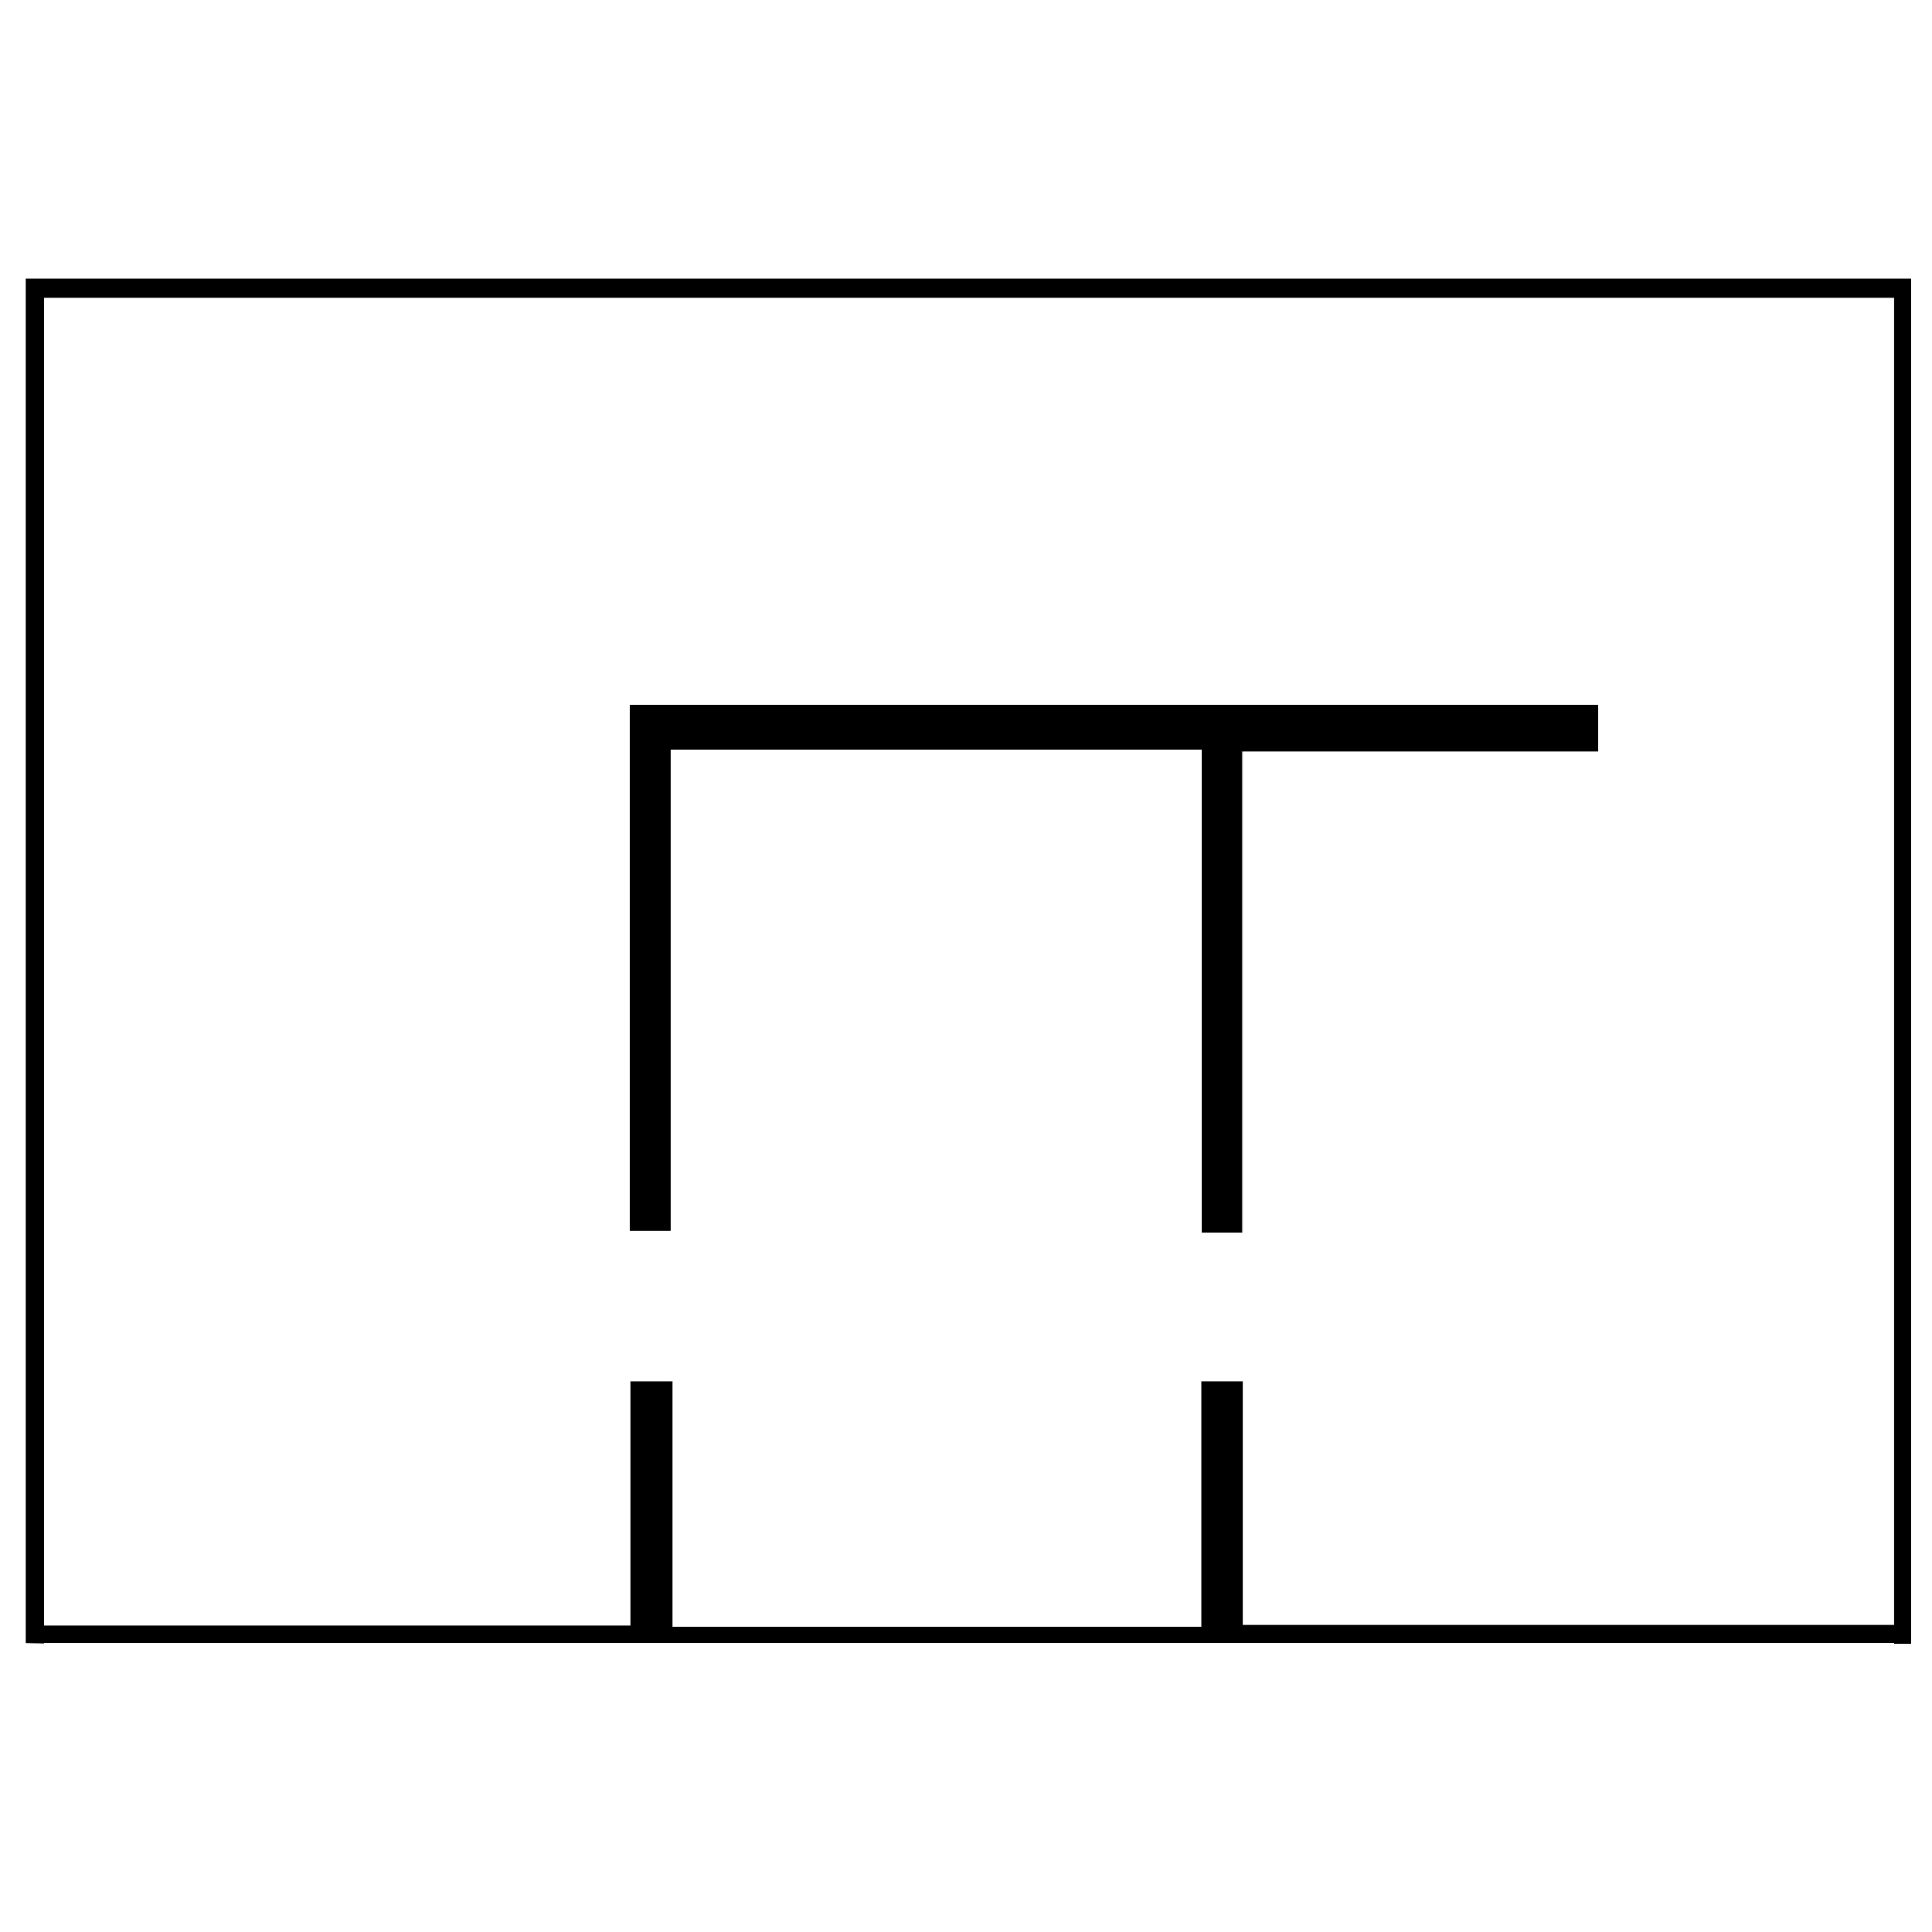 <?xml version="1.0" encoding="UTF-8" standalone="no"?>
<!-- Created with Inkscape (http://www.inkscape.org/) -->

<svg
   xmlns:dc="http://purl.org/dc/elements/1.1/"
   xmlns:cc="http://creativecommons.org/ns#"
   xmlns:rdf="http://www.w3.org/1999/02/22-rdf-syntax-ns#"
   xmlns:svg="http://www.w3.org/2000/svg"
   xmlns="http://www.w3.org/2000/svg"
   xmlns:sodipodi="http://sodipodi.sourceforge.net/DTD/sodipodi-0.dtd"
   xmlns:inkscape="http://www.inkscape.org/namespaces/inkscape"
   width="125cm"
   height="125cm"
   viewBox="0 0 4429.131 4429.131"
   id="svg2"
   version="1.1"
   inkscape:version="0.91 r13725"
   sodipodi:docname="map_0.svg"
   inkscape:export-filename="/home/camille/Dev/po-rrt/data/svg/map_0/map_0.png"
   inkscape:export-xdpi="90"
   inkscape:export-ydpi="90">
  <defs
     id="defs4">
    <marker
       inkscape:stockid="Arrow1Lend"
       orient="auto"
       refY="0"
       refX="0"
       id="marker10443"
       style="overflow:visible"
       inkscape:isstock="true">
      <path
         inkscape:connector-curvature="0"
         id="path10445"
         d="M 0,0 5,-5 -12.5,0 5,5 0,0 Z"
         style="fill:#000000;fill-opacity:1;fill-rule:evenodd;stroke:#000000;stroke-width:1pt;stroke-opacity:1"
         transform="matrix(-0.8,0,0,-0.8,-10,0)" />
    </marker>
    <marker
       inkscape:isstock="true"
       style="overflow:visible"
       id="marker6423"
       refX="0"
       refY="0"
       orient="auto"
       inkscape:stockid="Arrow1Lend">
      <path
         transform="matrix(-0.8,0,0,-0.8,-10,0)"
         style="fill:#000000;fill-opacity:1;fill-rule:evenodd;stroke:#000000;stroke-width:1pt;stroke-opacity:1"
         d="M 0,0 5,-5 -12.5,0 5,5 0,0 Z"
         id="path6425"
         inkscape:connector-curvature="0" />
    </marker>
    <marker
       inkscape:stockid="Arrow1Lend"
       orient="auto"
       refY="0"
       refX="0"
       id="marker6297"
       style="overflow:visible"
       inkscape:isstock="true">
      <path
         id="path6299"
         d="M 0,0 5,-5 -12.5,0 5,5 0,0 Z"
         style="fill:#000000;fill-opacity:1;fill-rule:evenodd;stroke:#000000;stroke-width:1pt;stroke-opacity:1"
         transform="matrix(-0.8,0,0,-0.8,-10,0)"
         inkscape:connector-curvature="0" />
    </marker>
    <marker
       inkscape:stockid="Arrow1Lend"
       orient="auto"
       refY="0"
       refX="0"
       id="Arrow1Lend-5"
       style="overflow:visible"
       inkscape:isstock="true">
      <path
         inkscape:connector-curvature="0"
         id="path4984-5"
         d="M 0,0 5,-5 -12.5,0 5,5 0,0 Z"
         style="fill:#000000;fill-opacity:1;fill-rule:evenodd;stroke:#000000;stroke-width:1pt;stroke-opacity:1"
         transform="matrix(-0.8,0,0,-0.8,-10,0)" />
    </marker>
    <marker
       inkscape:isstock="true"
       style="overflow:visible"
       id="marker6573-3"
       refX="0"
       refY="0"
       orient="auto"
       inkscape:stockid="Arrow1Lend">
      <path
         transform="matrix(-0.8,0,0,-0.8,-10,0)"
         style="fill:#000000;fill-opacity:1;fill-rule:evenodd;stroke:#000000;stroke-width:1pt;stroke-opacity:1"
         d="M 0,0 5,-5 -12.5,0 5,5 0,0 Z"
         id="path6575-0"
         inkscape:connector-curvature="0" />
    </marker>
  </defs>
  <sodipodi:namedview
     id="base"
     pagecolor="#ffffff"
     bordercolor="#666666"
     borderopacity="1.0"
     inkscape:pageopacity="0.0"
     inkscape:pageshadow="2"
     inkscape:zoom="0.10915919"
     inkscape:cx="2871.9993"
     inkscape:cy="340.84814"
     inkscape:document-units="px"
     inkscape:current-layer="g4368"
     showgrid="false"
     inkscape:window-width="1855"
     inkscape:window-height="1176"
     inkscape:window-x="65"
     inkscape:window-y="24"
     inkscape:window-maximized="1"
     units="cm" />
  <g
     inkscape:label="Layer 1"
     inkscape:groupmode="layer"
     id="layer1"
     transform="translate(0,3376.77)">
    <g
       id="g4364">
      <g
         id="g4368"
         transform="matrix(9.85,0,0,9.85,-45.618,-9273.978)">
        <g
           id="g4403"
           transform="translate(3.046,-63.758)">
          <rect
             y="985.79"
             x="149.97"
             height="55.402"
             width="6.175"
             id="rect4167-33-48"
             style="opacity:0.155;fill:#000000;fill-opacity:1;stroke:#000000;stroke-width:3.155;stroke-linecap:butt;stroke-miterlimit:4;stroke-dasharray:none;stroke-dashoffset:0;stroke-opacity:1"
             inkscape:export-xdpi="90"
             inkscape:export-ydpi="90" />
          <rect
             y="836.177"
             x="150.444"
             height="110.606"
             width="5.228"
             id="rect4167-1-42-75"
             style="opacity:0.155;fill:#000000;fill-opacity:1;stroke:#000000;stroke-width:4.102;stroke-linecap:butt;stroke-miterlimit:4;stroke-dasharray:none;stroke-dashoffset:0;stroke-opacity:1"
             inkscape:export-xdpi="90"
             inkscape:export-ydpi="90" />
          <rect
             y="829.876"
             x="151.087"
             height="4.402"
             width="219.6"
             id="rect4167-1-3-5-99"
             style="opacity:0.155;fill:#000000;fill-opacity:1;stroke:#000000;stroke-width:5.303;stroke-linecap:butt;stroke-miterlimit:4;stroke-dasharray:none;stroke-dashoffset:0;stroke-opacity:1"
             inkscape:export-xdpi="90"
             inkscape:export-ydpi="90" />
          <rect
             y="985.595"
             x="283.068"
             height="54.832"
             width="6.188"
             id="rect4167-33-4-2"
             style="opacity:0.155;fill:#000000;fill-opacity:1;stroke:#000000;stroke-width:3.142;stroke-linecap:butt;stroke-miterlimit:4;stroke-dasharray:none;stroke-dashoffset:0;stroke-opacity:1"
             inkscape:export-xdpi="90"
             inkscape:export-ydpi="90" />
          <rect
             y="832.188"
             x="283.701"
             height="115.069"
             width="5.17"
             id="rect4167-1-42-7-7"
             style="opacity:0.155;fill:#000000;fill-opacity:1;stroke:#000000;stroke-width:4.16;stroke-linecap:butt;stroke-miterlimit:4;stroke-dasharray:none;stroke-dashoffset:0;stroke-opacity:1"
             inkscape:export-xdpi="90"
             inkscape:export-ydpi="90" />
          <path
             inkscape:connector-curvature="0"
             id="path4397"
             d="m 148.251,948.834 0,-122.226 225.207,0 0,10.658 -82.869,0 0,111.957 -9.208,0 0,-112.375 -123.808,0 0,111.986 z"
             style="fill:#000000;fill-opacity:1;fill-rule:evenodd;stroke:#000000;stroke-width:0.183px;stroke-linecap:butt;stroke-linejoin:miter;stroke-opacity:1" />
          <path
             inkscape:connector-curvature="0"
             id="path4399"
             d="m 11.847,1040.882 136.552,0 0,-56.83 9.618,0 0,57.118 123.262,0 0,-57.118 9.47,0 0,56.674 153.754,0 0,4.028 -434.94,0 0,-3.954 z"
             style="fill:#000000;fill-opacity:1;fill-rule:evenodd;stroke:#000000;stroke-width:0.183px;stroke-linecap:butt;stroke-linejoin:miter;stroke-opacity:1" />
          <path
             inkscape:connector-curvature="0"
             id="path4401"
             d="m 7.677,1044.795 0,-317.392 438.592,0 0,317.54 -3.773,0 0,-313.259 -430.753,0 0,313.185 z"
             style="fill:#000000;fill-opacity:1;fill-rule:evenodd;stroke:#000000;stroke-width:0.183px;stroke-linecap:butt;stroke-linejoin:miter;stroke-opacity:1" />
        </g>
      </g>
    </g>
  </g>
</svg>
